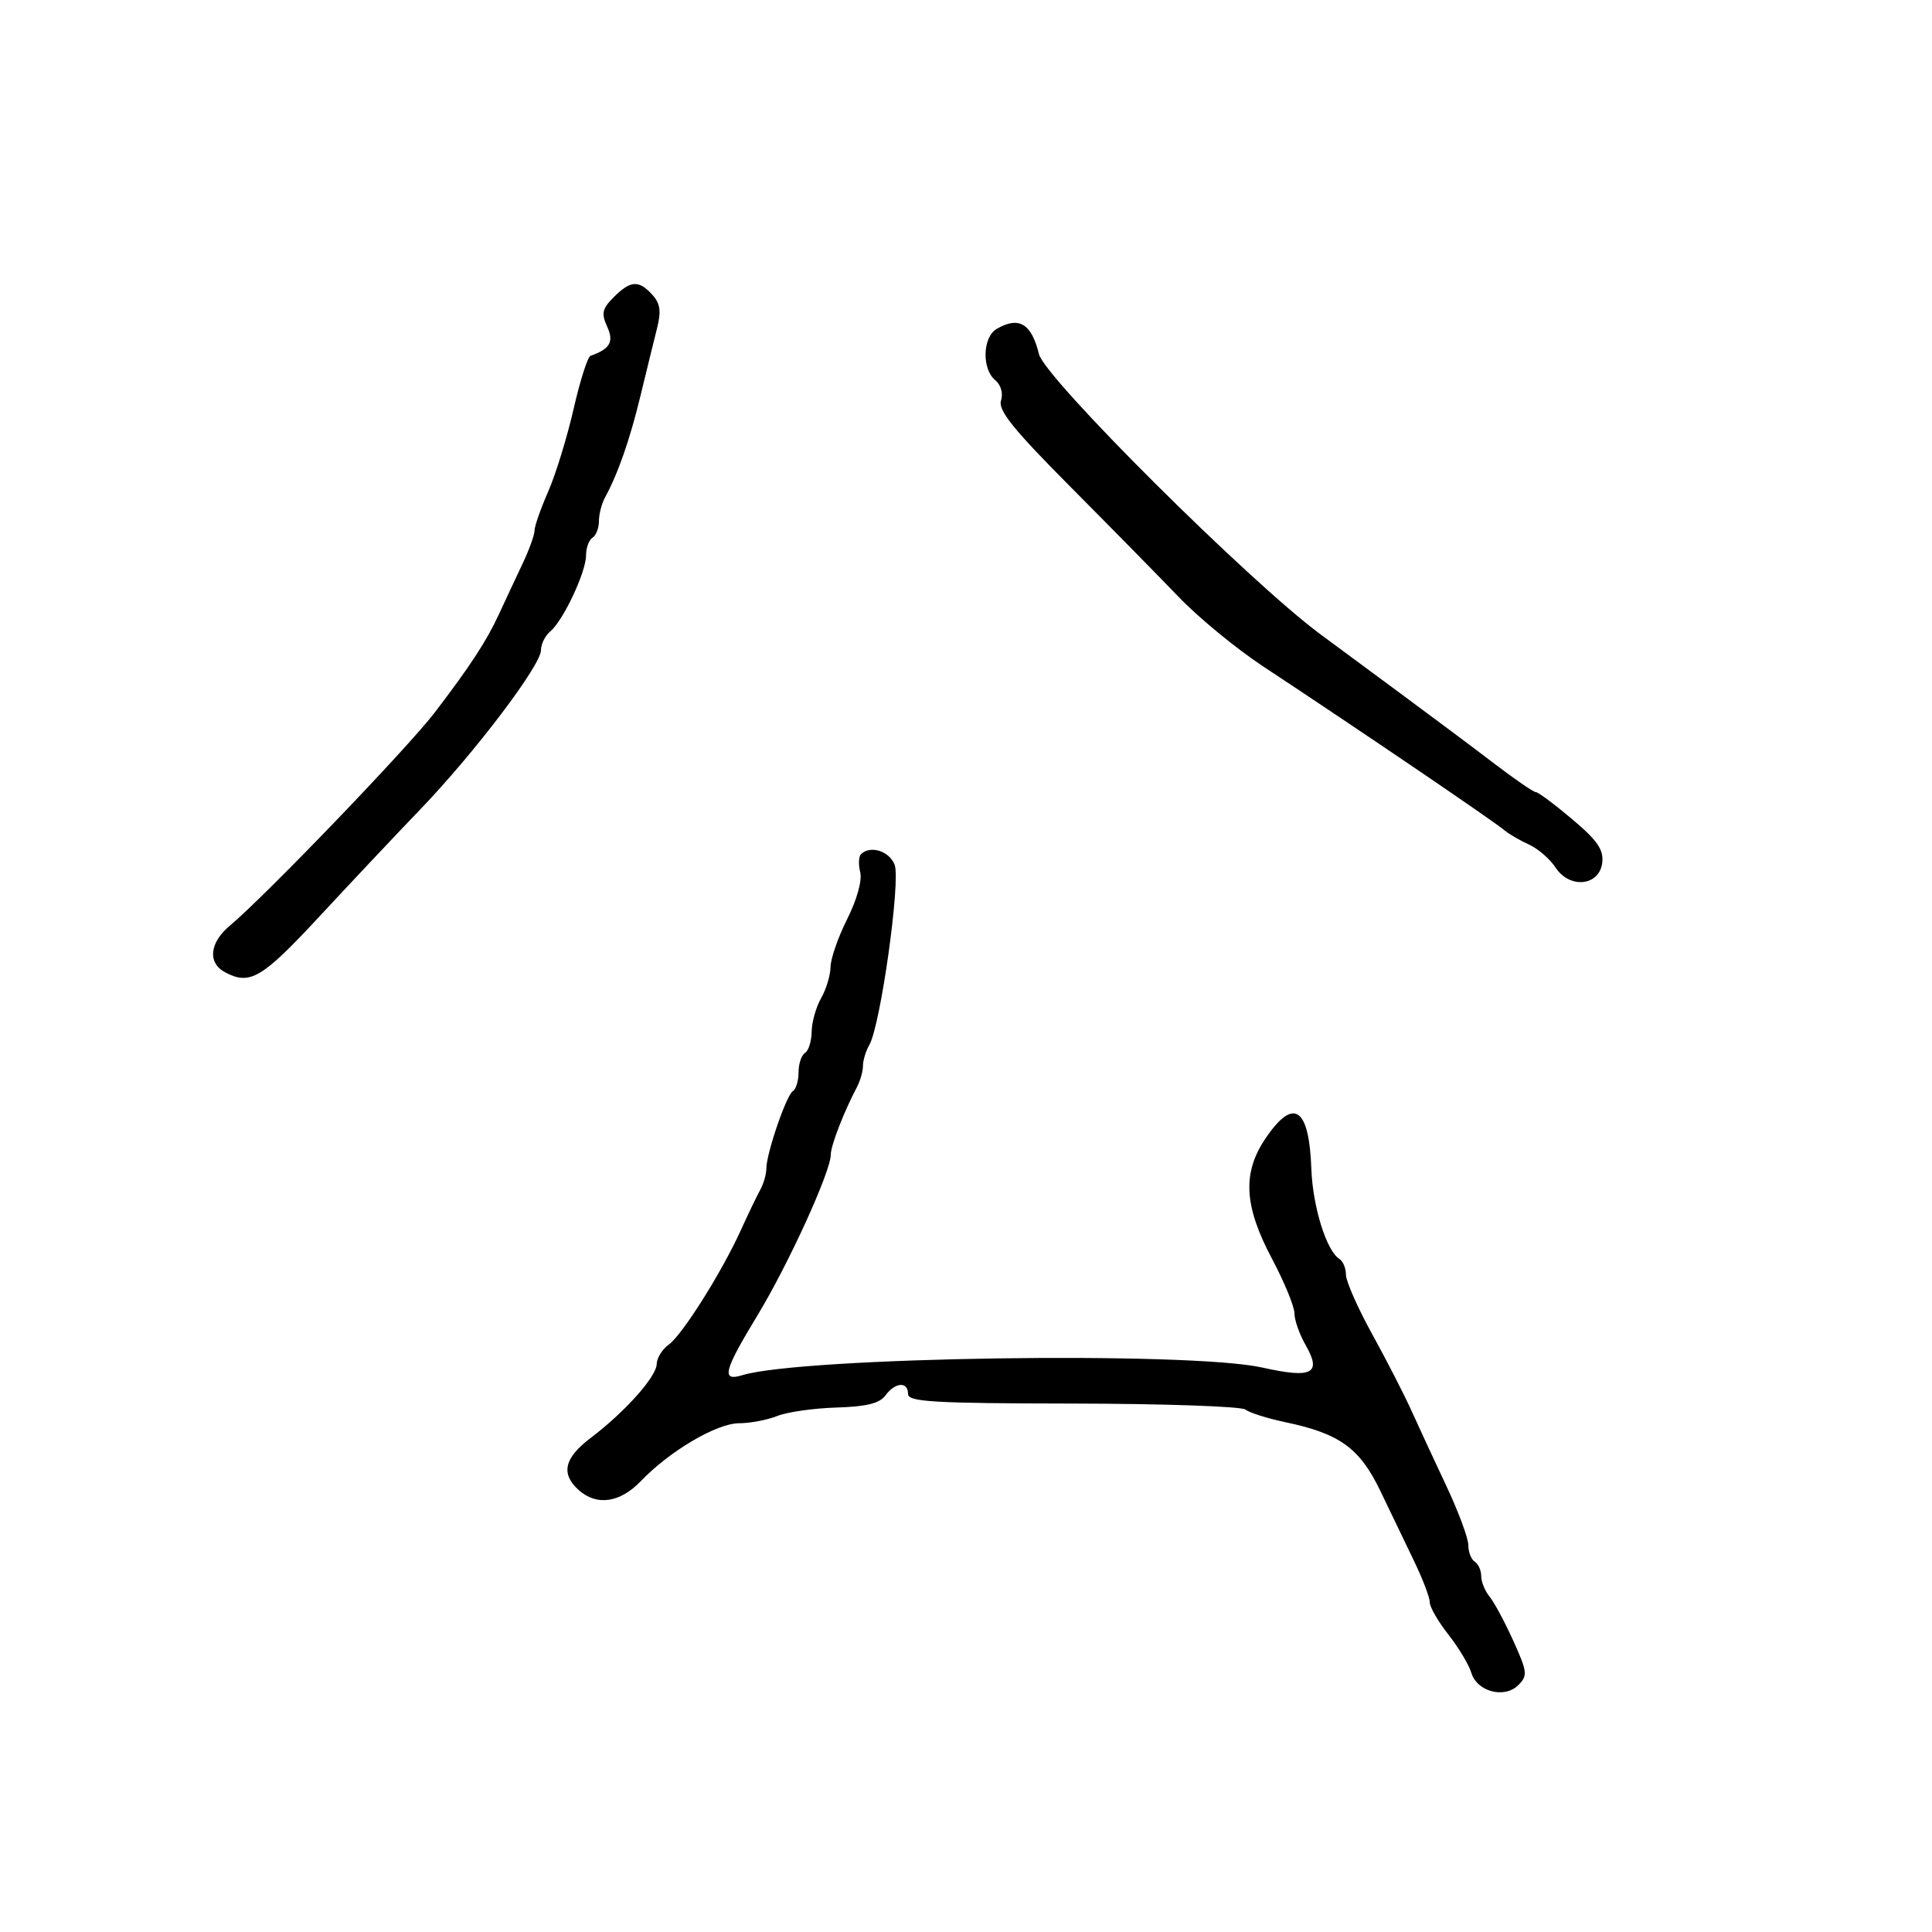 <svg xmlns="http://www.w3.org/2000/svg" width="300" height="300" viewBox="0 0 300 300" version="1.1">
	<path d="M 95.307 46.138 C 93.510 47.935, 93.346 48.664, 94.277 50.710 C 95.361 53.088, 94.743 54.175, 91.693 55.253 C 91.249 55.410, 90.066 59.129, 89.064 63.519 C 88.061 67.909, 86.287 73.675, 85.121 76.333 C 83.954 78.991, 83 81.719, 83 82.395 C 83 83.071, 82.159 85.396, 81.132 87.562 C 80.104 89.728, 78.432 93.300, 77.416 95.500 C 75.552 99.539, 72.964 103.492, 67.527 110.609 C 63.302 116.139, 41.245 139.090, 35.682 143.743 C 32.532 146.378, 32.209 149.506, 34.934 150.965 C 38.802 153.035, 40.658 151.942, 49.552 142.359 C 54.474 137.057, 61.573 129.519, 65.329 125.609 C 73.712 116.883, 84 103.307, 84 100.971 C 84 100.022, 84.652 98.703, 85.450 98.042 C 87.447 96.384, 91 88.831, 91 86.243 C 91 85.074, 91.450 83.840, 92 83.500 C 92.550 83.160, 93 82.002, 93 80.927 C 93 79.852, 93.428 78.191, 93.952 77.236 C 95.946 73.596, 97.811 68.251, 99.443 61.500 C 100.373 57.650, 101.530 52.934, 102.014 51.020 C 102.695 48.323, 102.533 47.141, 101.292 45.770 C 99.199 43.458, 97.907 43.537, 95.307 46.138 M 154.750 51.080 C 152.580 52.344, 152.438 57.289, 154.523 59.019 C 155.429 59.771, 155.798 61.062, 155.434 62.207 C 154.960 63.702, 157.360 66.683, 166.162 75.537 C 172.398 81.810, 179.998 89.543, 183.052 92.721 C 186.105 95.900, 191.955 100.713, 196.052 103.419 C 211.691 113.747, 231.751 127.374, 233.712 129.002 C 234.379 129.556, 236.060 130.526, 237.448 131.158 C 238.836 131.791, 240.681 133.391, 241.549 134.715 C 243.748 138.072, 248.374 137.581, 248.797 133.947 C 249.032 131.936, 248.037 130.501, 244.118 127.197 C 241.381 124.888, 238.846 123, 238.486 123 C 238.126 123, 235.282 121.053, 232.166 118.673 C 229.049 116.293, 222.450 111.357, 217.500 107.704 C 212.550 104.051, 206.925 99.894, 205 98.466 C 193.901 90.236, 162.246 58.725, 161.335 55 C 160.168 50.224, 158.215 49.062, 154.750 51.080 M 133.685 132.648 C 133.328 133.005, 133.280 134.266, 133.577 135.450 C 133.893 136.710, 133.057 139.714, 131.559 142.697 C 130.151 145.498, 128.984 148.850, 128.965 150.145 C 128.945 151.440, 128.286 153.625, 127.500 155 C 126.714 156.375, 126.055 158.711, 126.035 160.191 C 126.016 161.671, 125.550 163.160, 125 163.500 C 124.450 163.840, 124 165.190, 124 166.500 C 124 167.810, 123.604 169.127, 123.120 169.426 C 122.104 170.054, 119 179.113, 119 181.451 C 119 182.318, 118.571 183.809, 118.046 184.764 C 117.521 185.719, 116.171 188.525, 115.047 191 C 112.057 197.580, 105.933 207.300, 103.827 208.807 C 102.822 209.525, 101.988 210.875, 101.973 211.807 C 101.942 213.769, 97.032 219.261, 91.698 223.301 C 87.618 226.391, 87.051 228.831, 89.829 231.345 C 92.639 233.888, 96.272 233.370, 99.539 229.959 C 104.002 225.301, 111.315 221, 114.772 221 C 116.476 221, 119.137 220.494, 120.685 219.876 C 122.233 219.258, 126.370 218.667, 129.878 218.562 C 134.545 218.422, 136.586 217.919, 137.488 216.685 C 139.001 214.617, 141 214.484, 141 216.452 C 141 217.683, 144.910 217.910, 166.639 217.945 C 180.740 217.968, 192.778 218.386, 193.389 218.876 C 194 219.366, 196.822 220.256, 199.660 220.853 C 208.057 222.622, 211.151 224.874, 214.357 231.550 C 215.928 234.823, 218.298 239.750, 219.623 242.500 C 220.947 245.250, 222.024 248.089, 222.016 248.809 C 222.007 249.528, 223.304 251.778, 224.899 253.809 C 226.493 255.839, 228.098 258.511, 228.465 259.748 C 229.339 262.689, 233.620 263.809, 235.769 261.659 C 237.236 260.192, 237.171 259.619, 234.984 254.780 C 233.672 251.876, 232.013 248.790, 231.299 247.921 C 230.585 247.053, 230 245.617, 230 244.730 C 230 243.844, 229.550 242.840, 229 242.500 C 228.450 242.160, 228 241.003, 228 239.929 C 228 238.855, 226.465 234.719, 224.589 230.738 C 222.712 226.757, 220.264 221.475, 219.147 219 C 218.030 216.525, 215.290 211.188, 213.058 207.139 C 210.826 203.091, 209 198.955, 209 197.948 C 209 196.942, 208.543 195.836, 207.985 195.491 C 205.976 194.249, 203.839 187.383, 203.625 181.485 C 203.280 171.938, 200.885 170.333, 196.536 176.732 C 192.883 182.108, 193.147 187.226, 197.500 195.431 C 199.425 199.060, 201 202.886, 201 203.933 C 201 204.981, 201.785 207.205, 202.743 208.876 C 205.283 213.300, 203.749 214.091, 196 212.351 C 184.705 209.816, 124.505 210.704, 115.250 213.543 C 111.954 214.554, 112.379 212.884, 117.604 204.276 C 122.405 196.367, 129 181.920, 129 179.313 C 129 177.895, 131.022 172.674, 133.084 168.764 C 133.588 167.809, 134 166.340, 134 165.500 C 134 164.660, 134.448 163.191, 134.997 162.236 C 136.726 159.222, 139.874 136.800, 138.920 134.290 C 138.102 132.139, 135.127 131.206, 133.685 132.648" stroke="none" fill="black" fill-rule="evenodd"/>
</svg>
